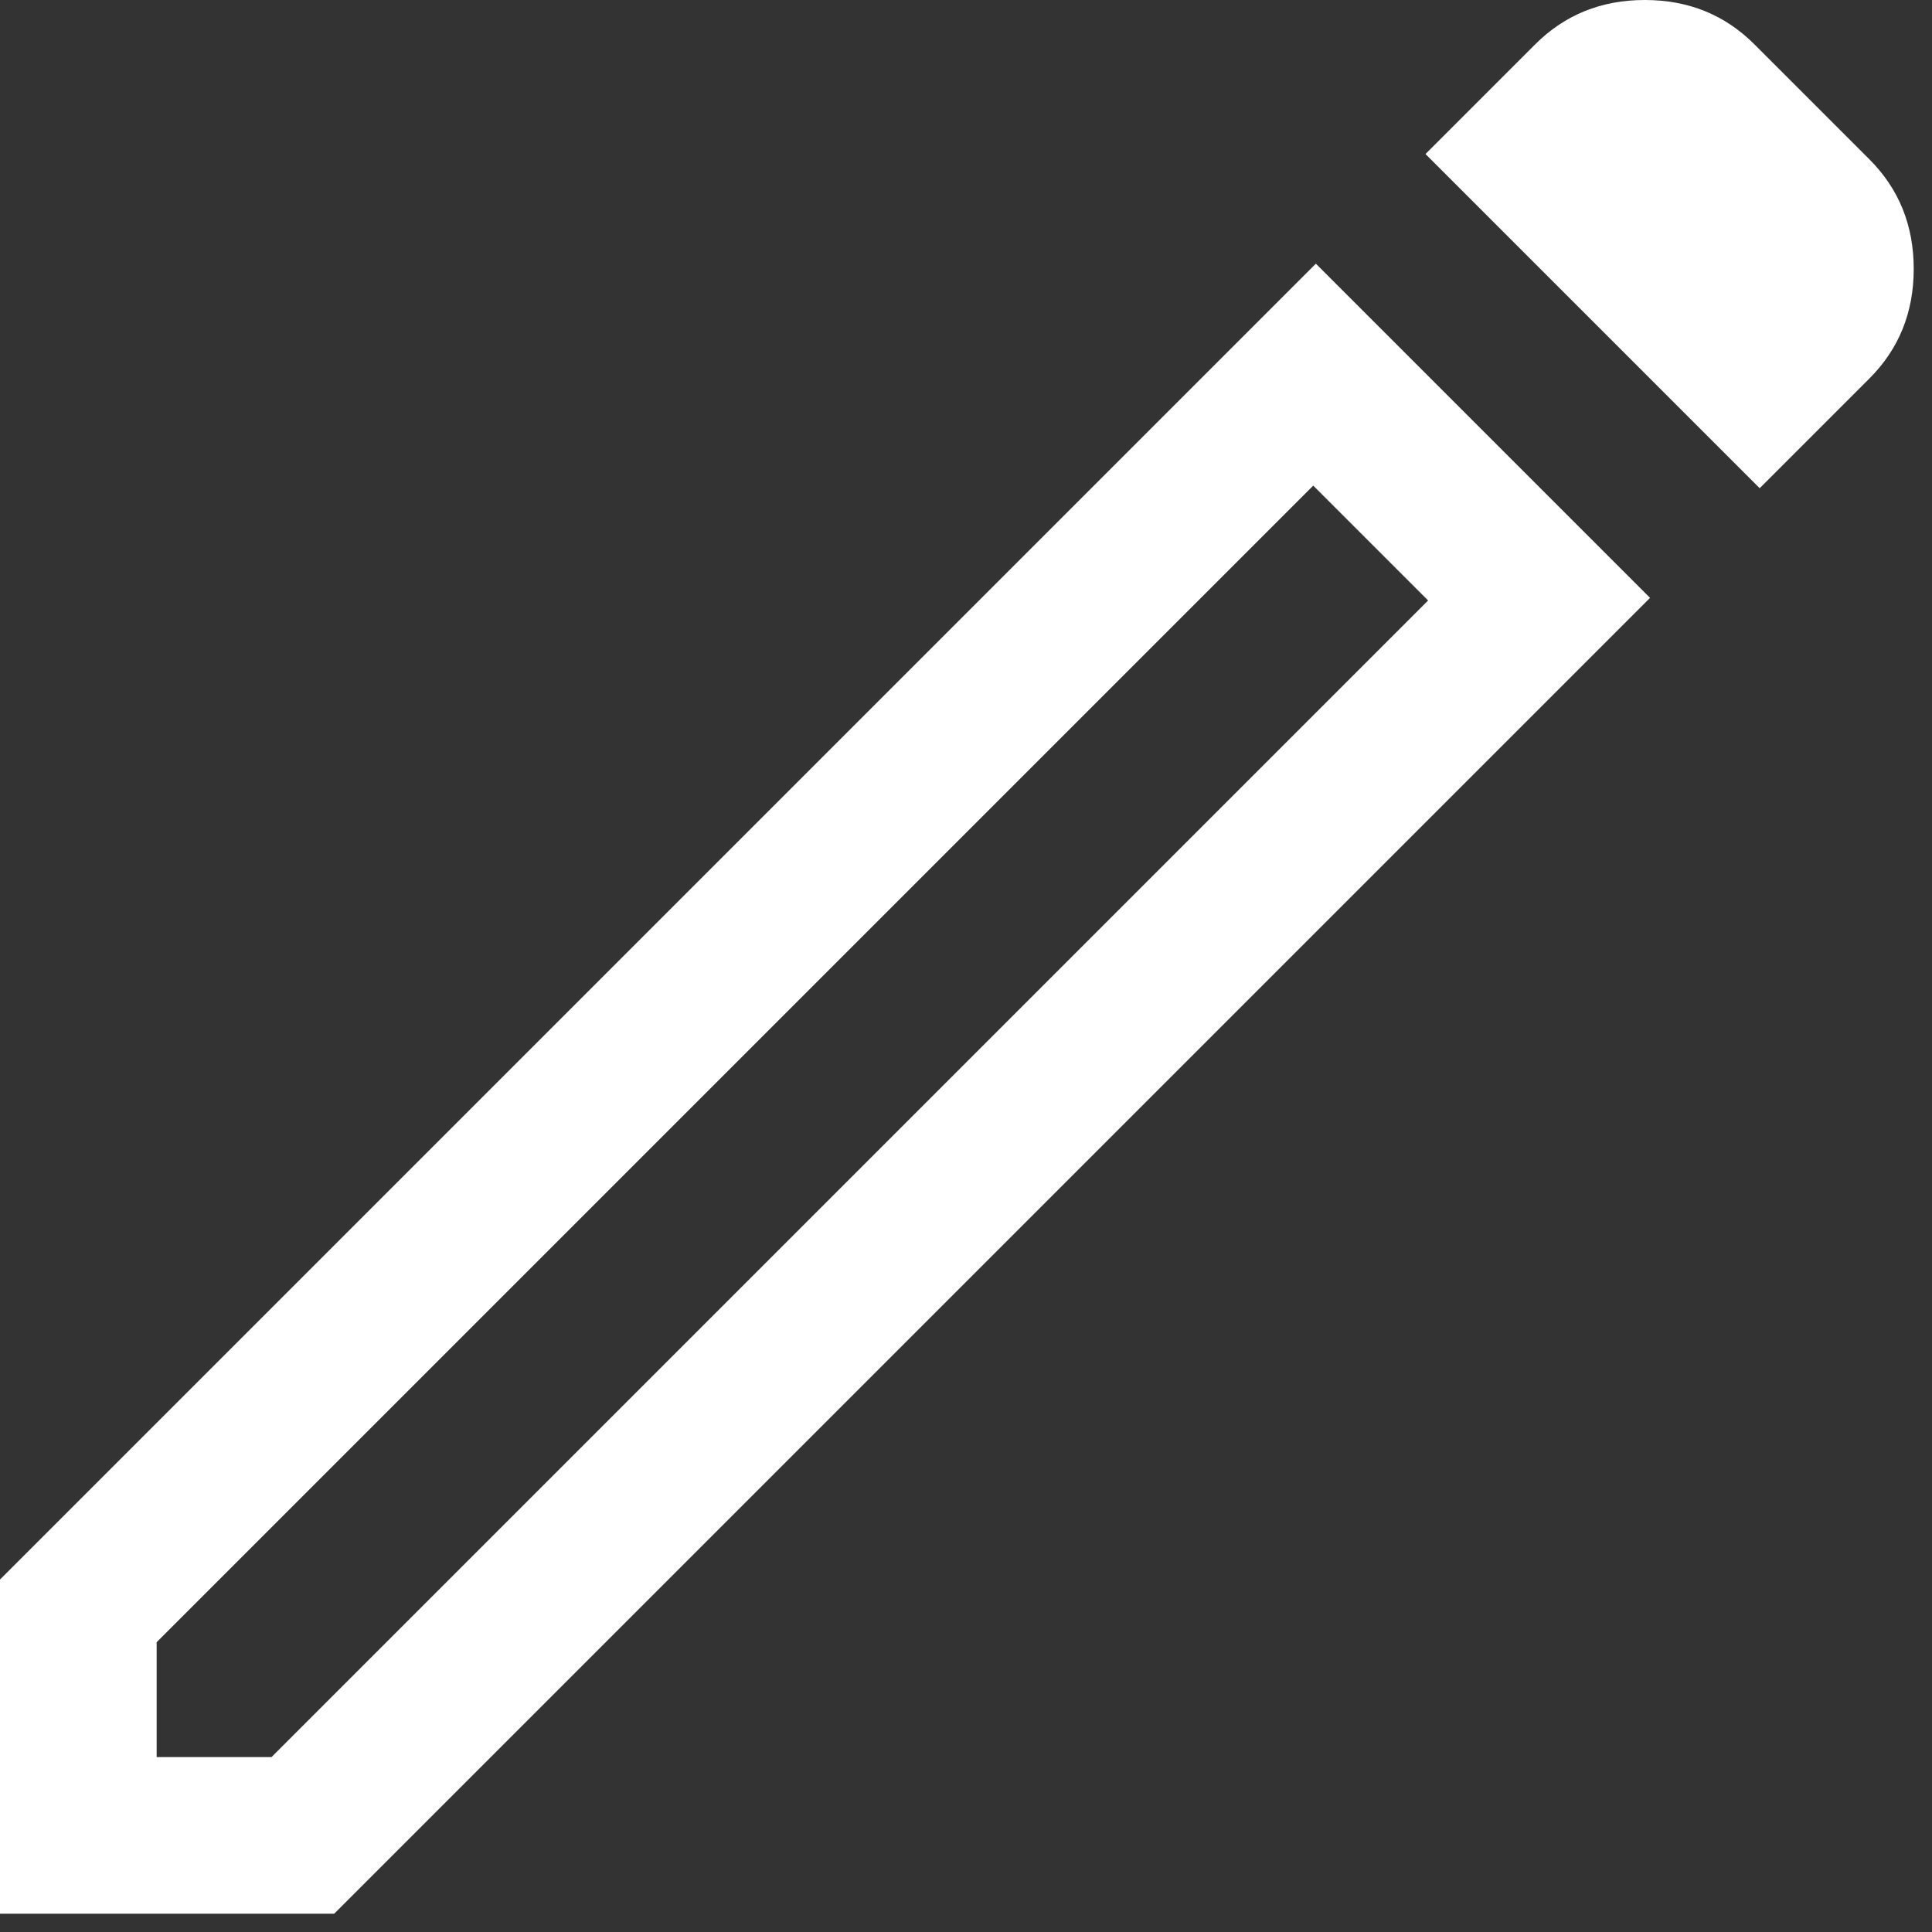 <svg width="37" height="37" viewBox="0 0 37 37" fill="none" xmlns="http://www.w3.org/2000/svg">
<rect x="0" y="0" width="37" height="37" fill="#333333" stroke="none"/>
<path d="M3 33.65H5.2L27.35 11.5L25.15 9.3L3 31.45V33.65ZM33.7 9.35L27.3 2.95L29.4 0.85C29.967 0.283 30.667 0 31.5 0C32.333 0 33.033 0.283 33.6 0.85L35.8 3.05C36.367 3.617 36.65 4.317 36.65 5.15C36.65 5.983 36.367 6.683 35.8 7.25L33.7 9.35ZM31.6 11.45L6.4 36.65H0V30.25L25.2 5.05L31.6 11.45ZM26.25 10.4L25.15 9.3L27.35 11.5L26.25 10.4Z" fill="white"/>
</svg>

